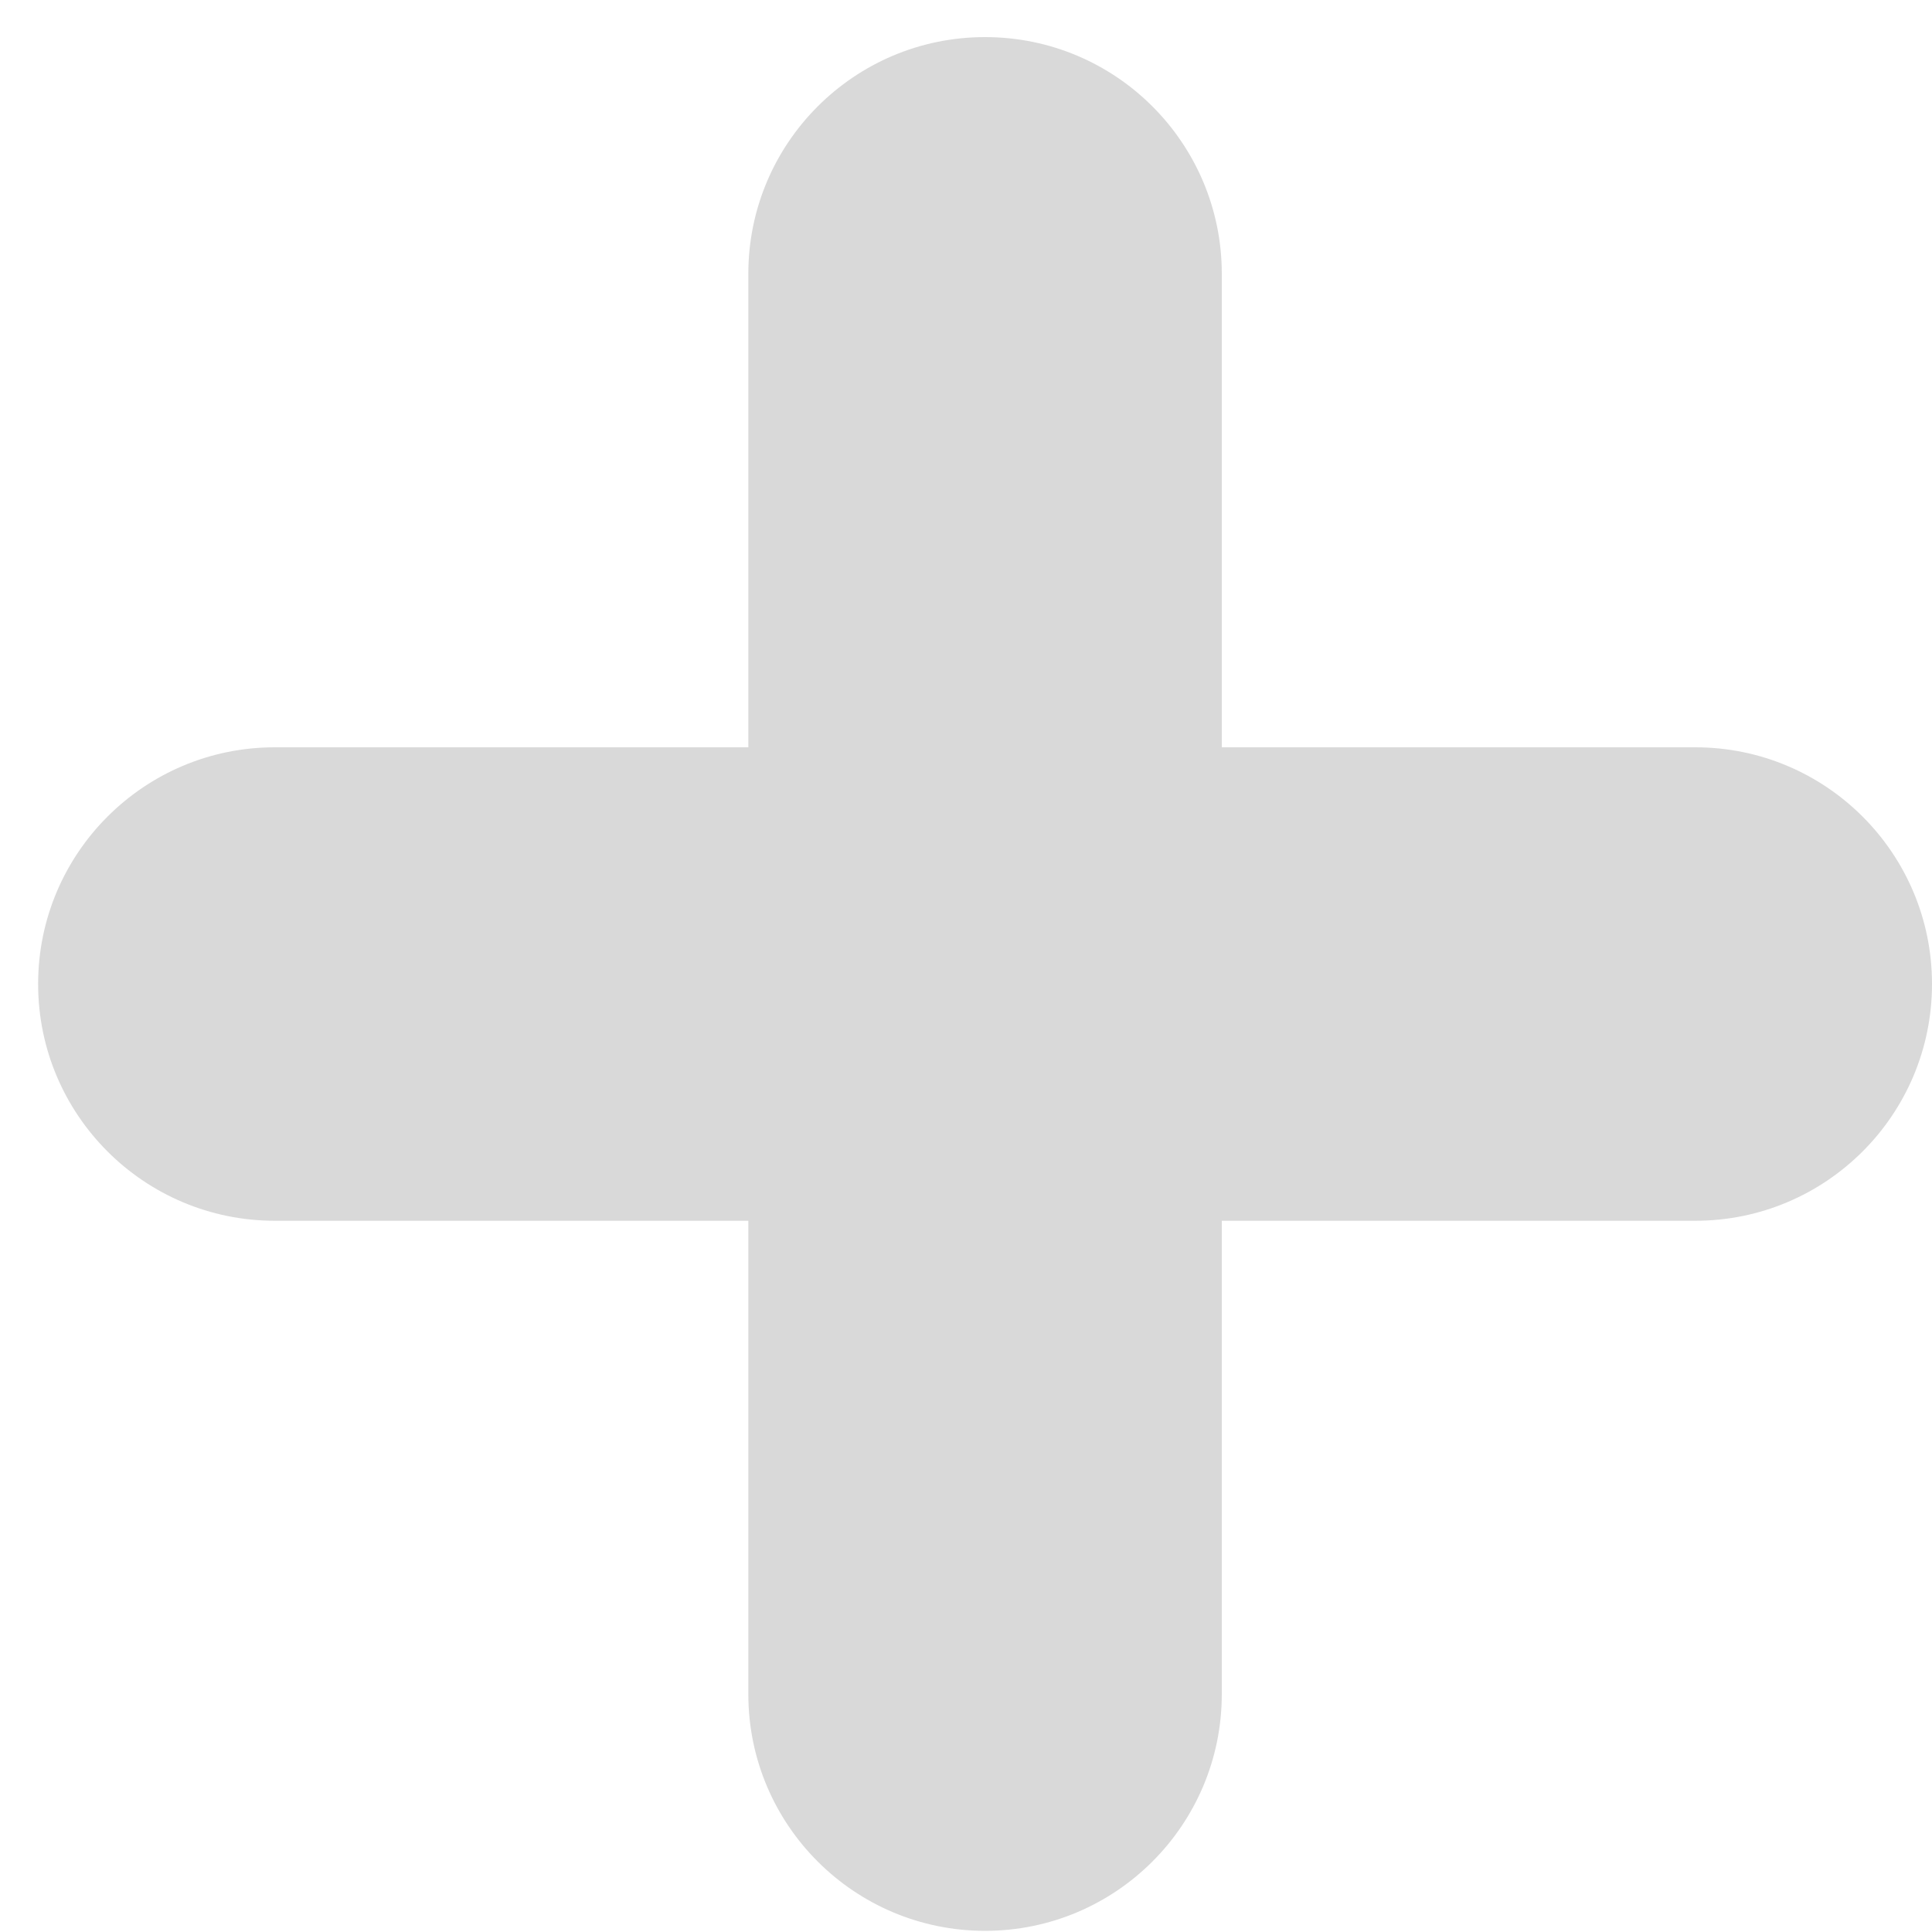 <svg width="15" height="15" viewBox="0 0 15 15" fill="none" xmlns="http://www.w3.org/2000/svg">
<path fill-rule="evenodd" clip-rule="evenodd" d="M13.162 5.802H9.486V2.126C9.486 1.111 8.663 0.288 7.648 0.288C6.633 0.288 5.81 1.111 5.81 2.126V5.802H2.134C1.119 5.802 0.296 6.625 0.296 7.64C0.296 8.655 1.119 9.478 2.134 9.478H5.81V13.153C5.81 14.168 6.633 14.991 7.648 14.991C8.663 14.991 9.486 14.168 9.486 13.153V9.478H13.162C14.177 9.478 15 8.655 15 7.64C15 6.625 14.177 5.802 13.162 5.802Z" fill="#D9D9D9"/>
</svg>
